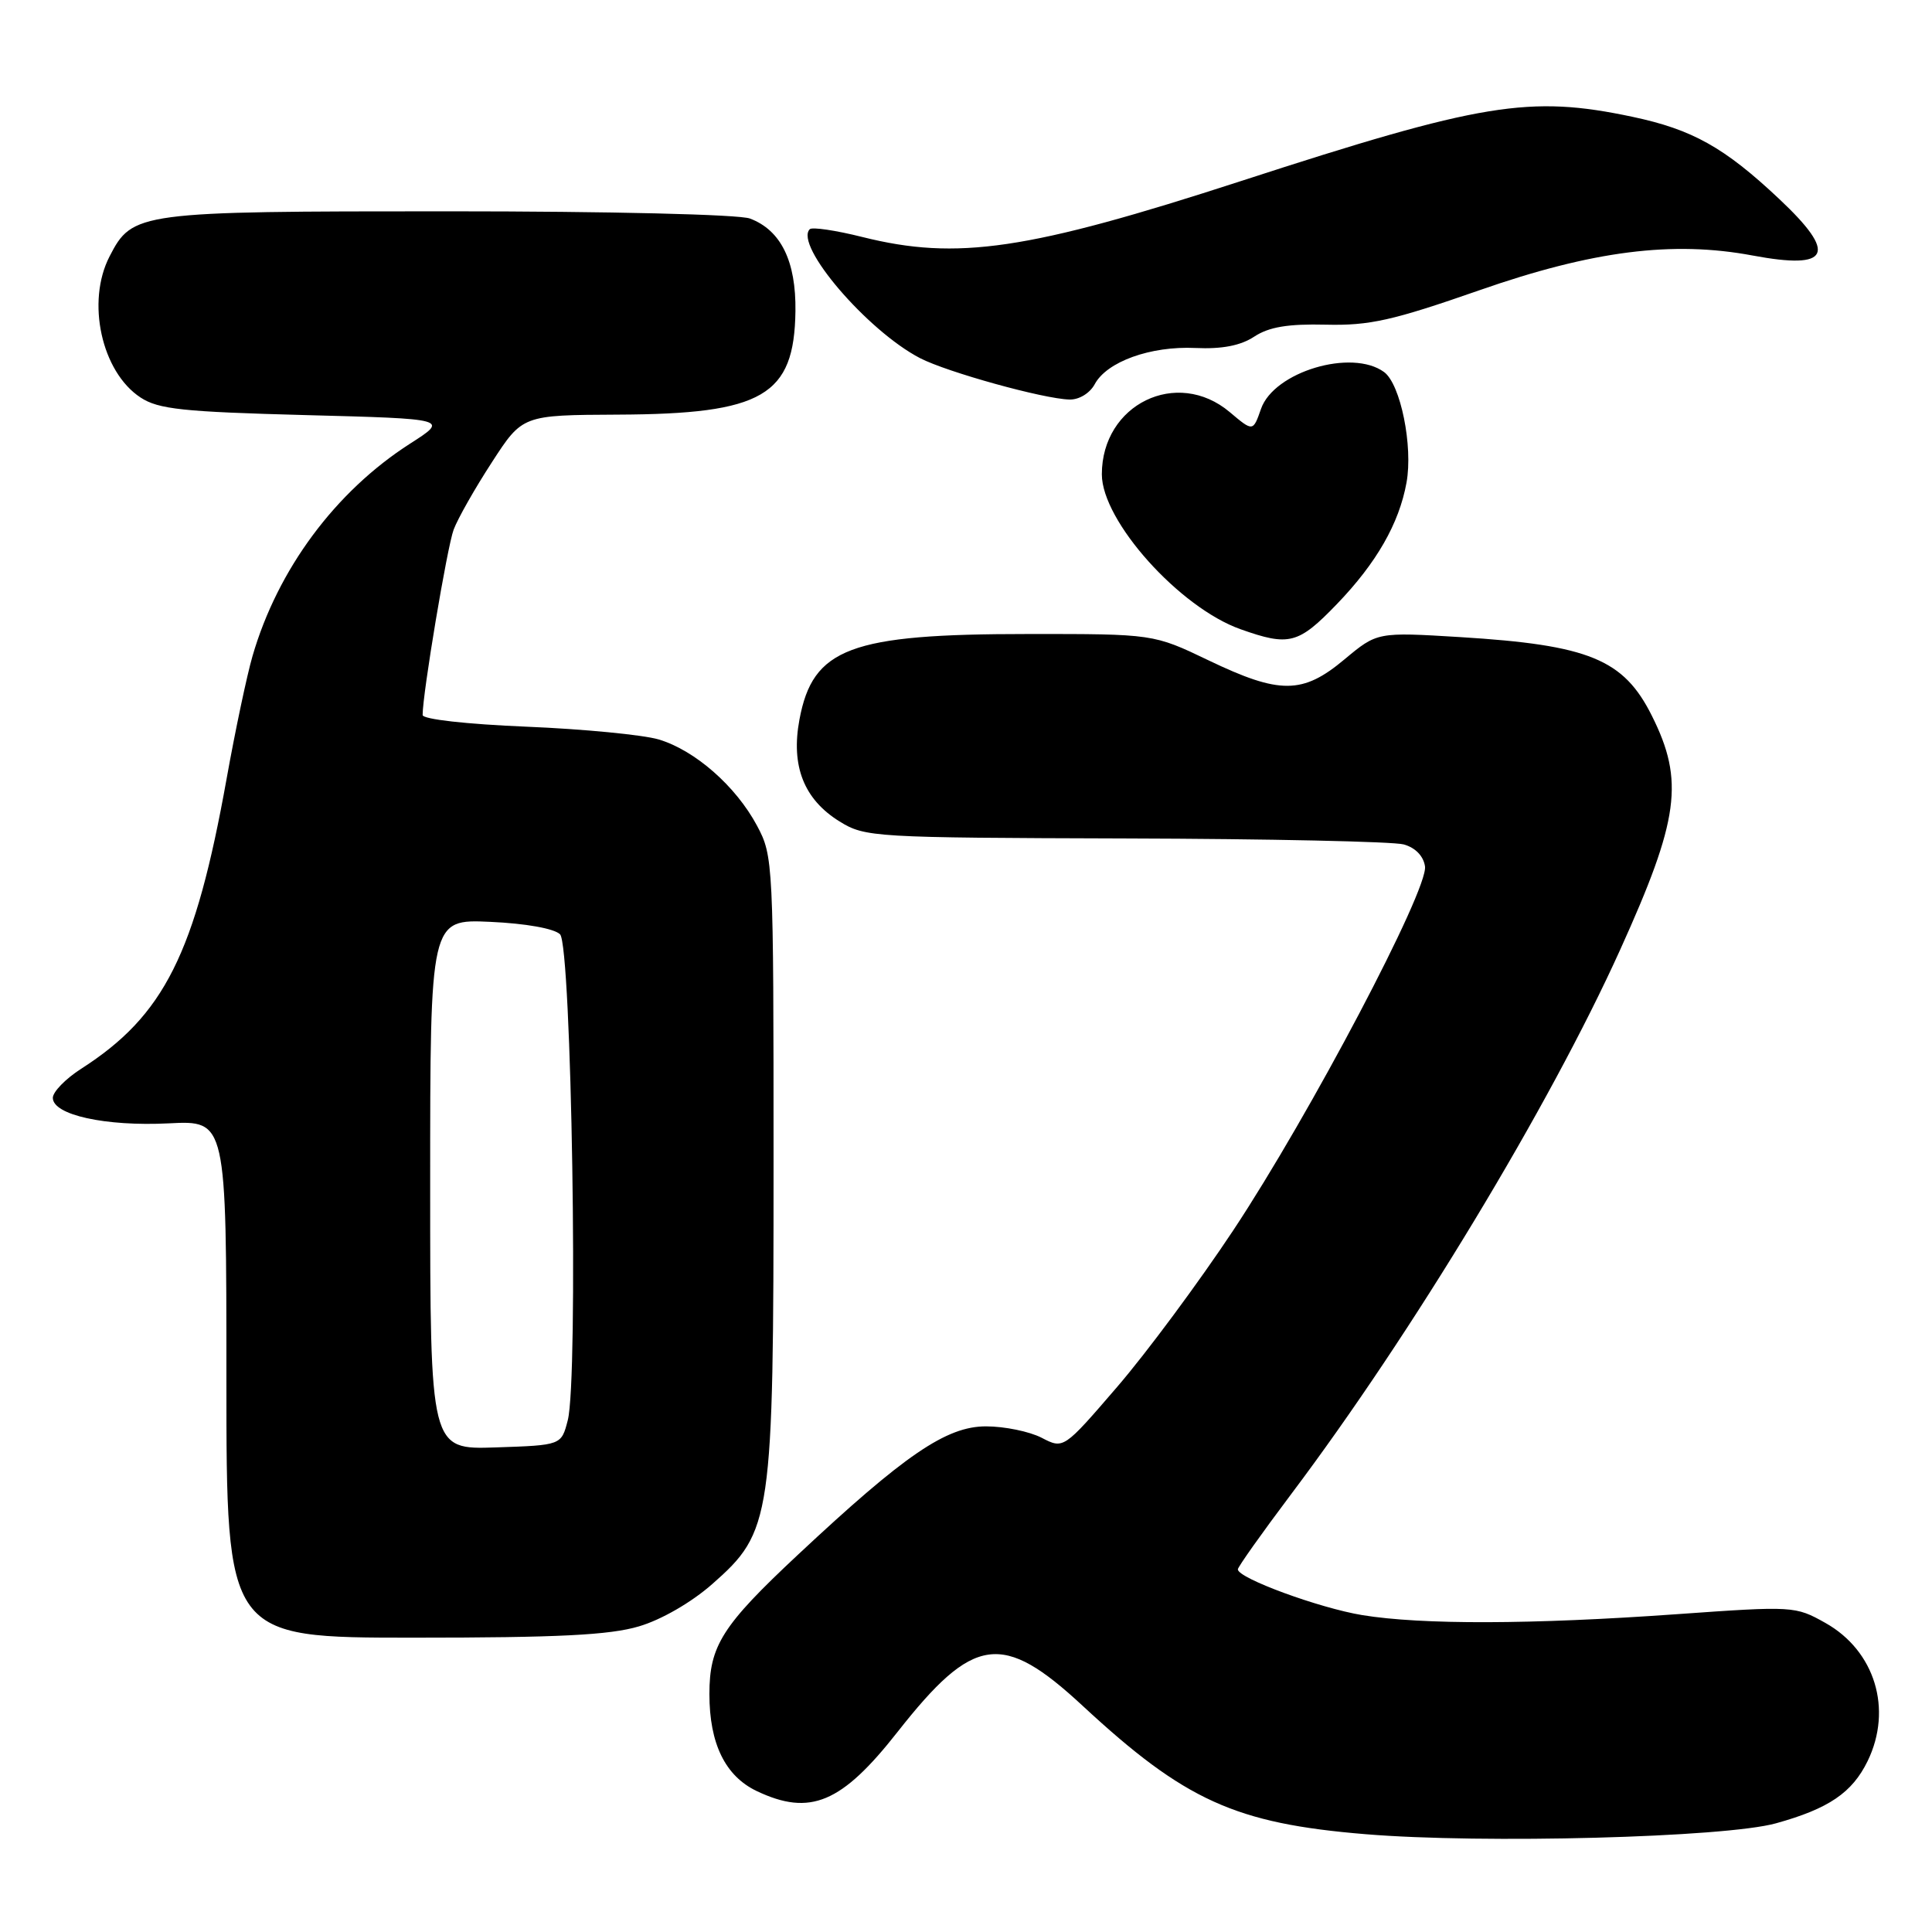 <?xml version="1.0" encoding="UTF-8" standalone="no"?>
<!DOCTYPE svg PUBLIC "-//W3C//DTD SVG 1.1//EN" "http://www.w3.org/Graphics/SVG/1.1/DTD/svg11.dtd" >
<svg xmlns="http://www.w3.org/2000/svg" xmlns:xlink="http://www.w3.org/1999/xlink" version="1.1" viewBox="0 0 256 256">
 <g >
 <path fill="currentColor"
d=" M 235.32 241.60 C 242.31 239.66 245.42 237.55 247.47 233.35 C 250.81 226.48 248.44 218.74 241.88 215.05 C 237.89 212.81 237.63 212.79 222.17 213.89 C 202.91 215.26 188.41 215.30 180.50 214.01 C 174.81 213.07 164.05 209.13 164.02 207.95 C 164.01 207.65 167.20 203.15 171.11 197.95 C 187.07 176.74 205.31 146.56 214.67 125.87 C 222.50 108.57 223.20 103.47 218.88 94.84 C 215.14 87.35 210.56 85.47 193.50 84.42 C 182.49 83.75 182.49 83.75 178.15 87.37 C 172.61 92.01 169.59 92.03 160.14 87.50 C 152.84 84.00 152.84 84.00 136.17 84.01 C 112.64 84.01 107.70 85.86 105.93 95.35 C 104.78 101.51 106.52 105.92 111.25 108.85 C 114.63 110.94 115.76 111.00 149.12 111.10 C 168.03 111.15 184.62 111.51 186.00 111.89 C 187.54 112.32 188.62 113.43 188.82 114.80 C 189.27 117.88 173.56 147.71 163.43 163.00 C 158.87 169.88 151.95 179.22 148.04 183.76 C 140.93 192.02 140.93 192.02 138.02 190.51 C 136.41 189.68 133.10 189.00 130.65 189.00 C 125.39 189.00 119.89 192.76 105.71 206.03 C 95.68 215.41 94.00 218.07 94.00 224.48 C 94.00 231.05 96.10 235.34 100.28 237.33 C 107.35 240.68 111.51 238.94 118.93 229.49 C 129.01 216.67 132.80 216.14 143.48 226.05 C 157.00 238.58 163.69 241.62 180.94 243.04 C 196.49 244.33 228.54 243.48 235.32 241.60 Z  M 84.67 215.50 C 87.63 214.63 91.62 212.32 94.35 209.92 C 102.28 202.94 102.50 201.46 102.50 154.00 C 102.50 114.24 102.46 113.43 100.31 109.41 C 97.50 104.16 92.09 99.42 87.28 97.98 C 85.20 97.37 77.31 96.60 69.75 96.29 C 61.81 95.96 56.00 95.31 56.00 94.74 C 56.00 91.88 59.25 72.48 60.11 70.18 C 60.66 68.71 62.94 64.69 65.18 61.25 C 69.23 55.00 69.23 55.00 81.87 54.94 C 101.10 54.86 105.24 52.44 105.40 41.24 C 105.49 34.61 103.48 30.51 99.38 28.96 C 97.95 28.41 80.79 28.00 59.39 28.00 C 18.25 28.00 17.55 28.09 14.52 33.97 C 11.41 39.98 13.45 49.28 18.62 52.67 C 20.99 54.23 24.24 54.57 40.44 55.00 C 59.47 55.50 59.47 55.50 54.33 58.79 C 44.44 65.13 36.80 75.43 33.46 86.93 C 32.73 89.44 31.18 96.75 30.03 103.17 C 25.87 126.36 21.76 134.57 10.75 141.62 C 8.69 142.94 7.00 144.68 7.00 145.47 C 7.00 147.74 13.97 149.27 22.36 148.85 C 30.00 148.46 30.00 148.46 30.00 182.73 C 30.00 217.00 30.00 217.00 54.82 217.00 C 73.93 217.00 80.79 216.66 84.67 215.50 Z  M 177.14 80.05 C 182.39 74.60 185.39 69.37 186.37 63.95 C 187.25 59.12 185.58 50.90 183.40 49.30 C 179.12 46.17 168.80 49.26 167.09 54.18 C 166.03 57.21 166.03 57.21 162.94 54.60 C 155.95 48.72 146.00 53.57 146.00 62.85 C 146.00 69.03 156.28 80.51 164.39 83.38 C 170.82 85.66 172.03 85.35 177.14 80.05 Z  M 145.05 50.92 C 146.65 47.92 152.45 45.83 158.40 46.11 C 161.93 46.27 164.38 45.80 166.20 44.60 C 168.15 43.32 170.68 42.90 175.68 43.02 C 181.48 43.16 184.53 42.47 196.00 38.47 C 211.02 33.22 221.65 31.87 232.25 33.86 C 242.53 35.78 243.52 33.66 235.75 26.36 C 228.49 19.53 224.25 17.16 216.32 15.48 C 202.66 12.59 196.36 13.62 164.50 23.97 C 136.18 33.17 126.83 34.55 114.25 31.40 C 110.74 30.52 107.61 30.06 107.30 30.37 C 105.20 32.47 114.93 43.84 121.92 47.46 C 125.52 49.32 138.29 52.86 141.71 52.94 C 142.98 52.98 144.41 52.10 145.05 50.92 Z  M 57.00 156.93 C 57.00 121.79 57.00 121.79 64.96 122.15 C 69.67 122.36 73.44 123.04 74.21 123.80 C 75.74 125.34 76.66 182.69 75.23 188.20 C 74.38 191.50 74.38 191.50 65.69 191.79 C 57.00 192.08 57.00 192.08 57.00 156.93 Z "/>
</g>
</svg>